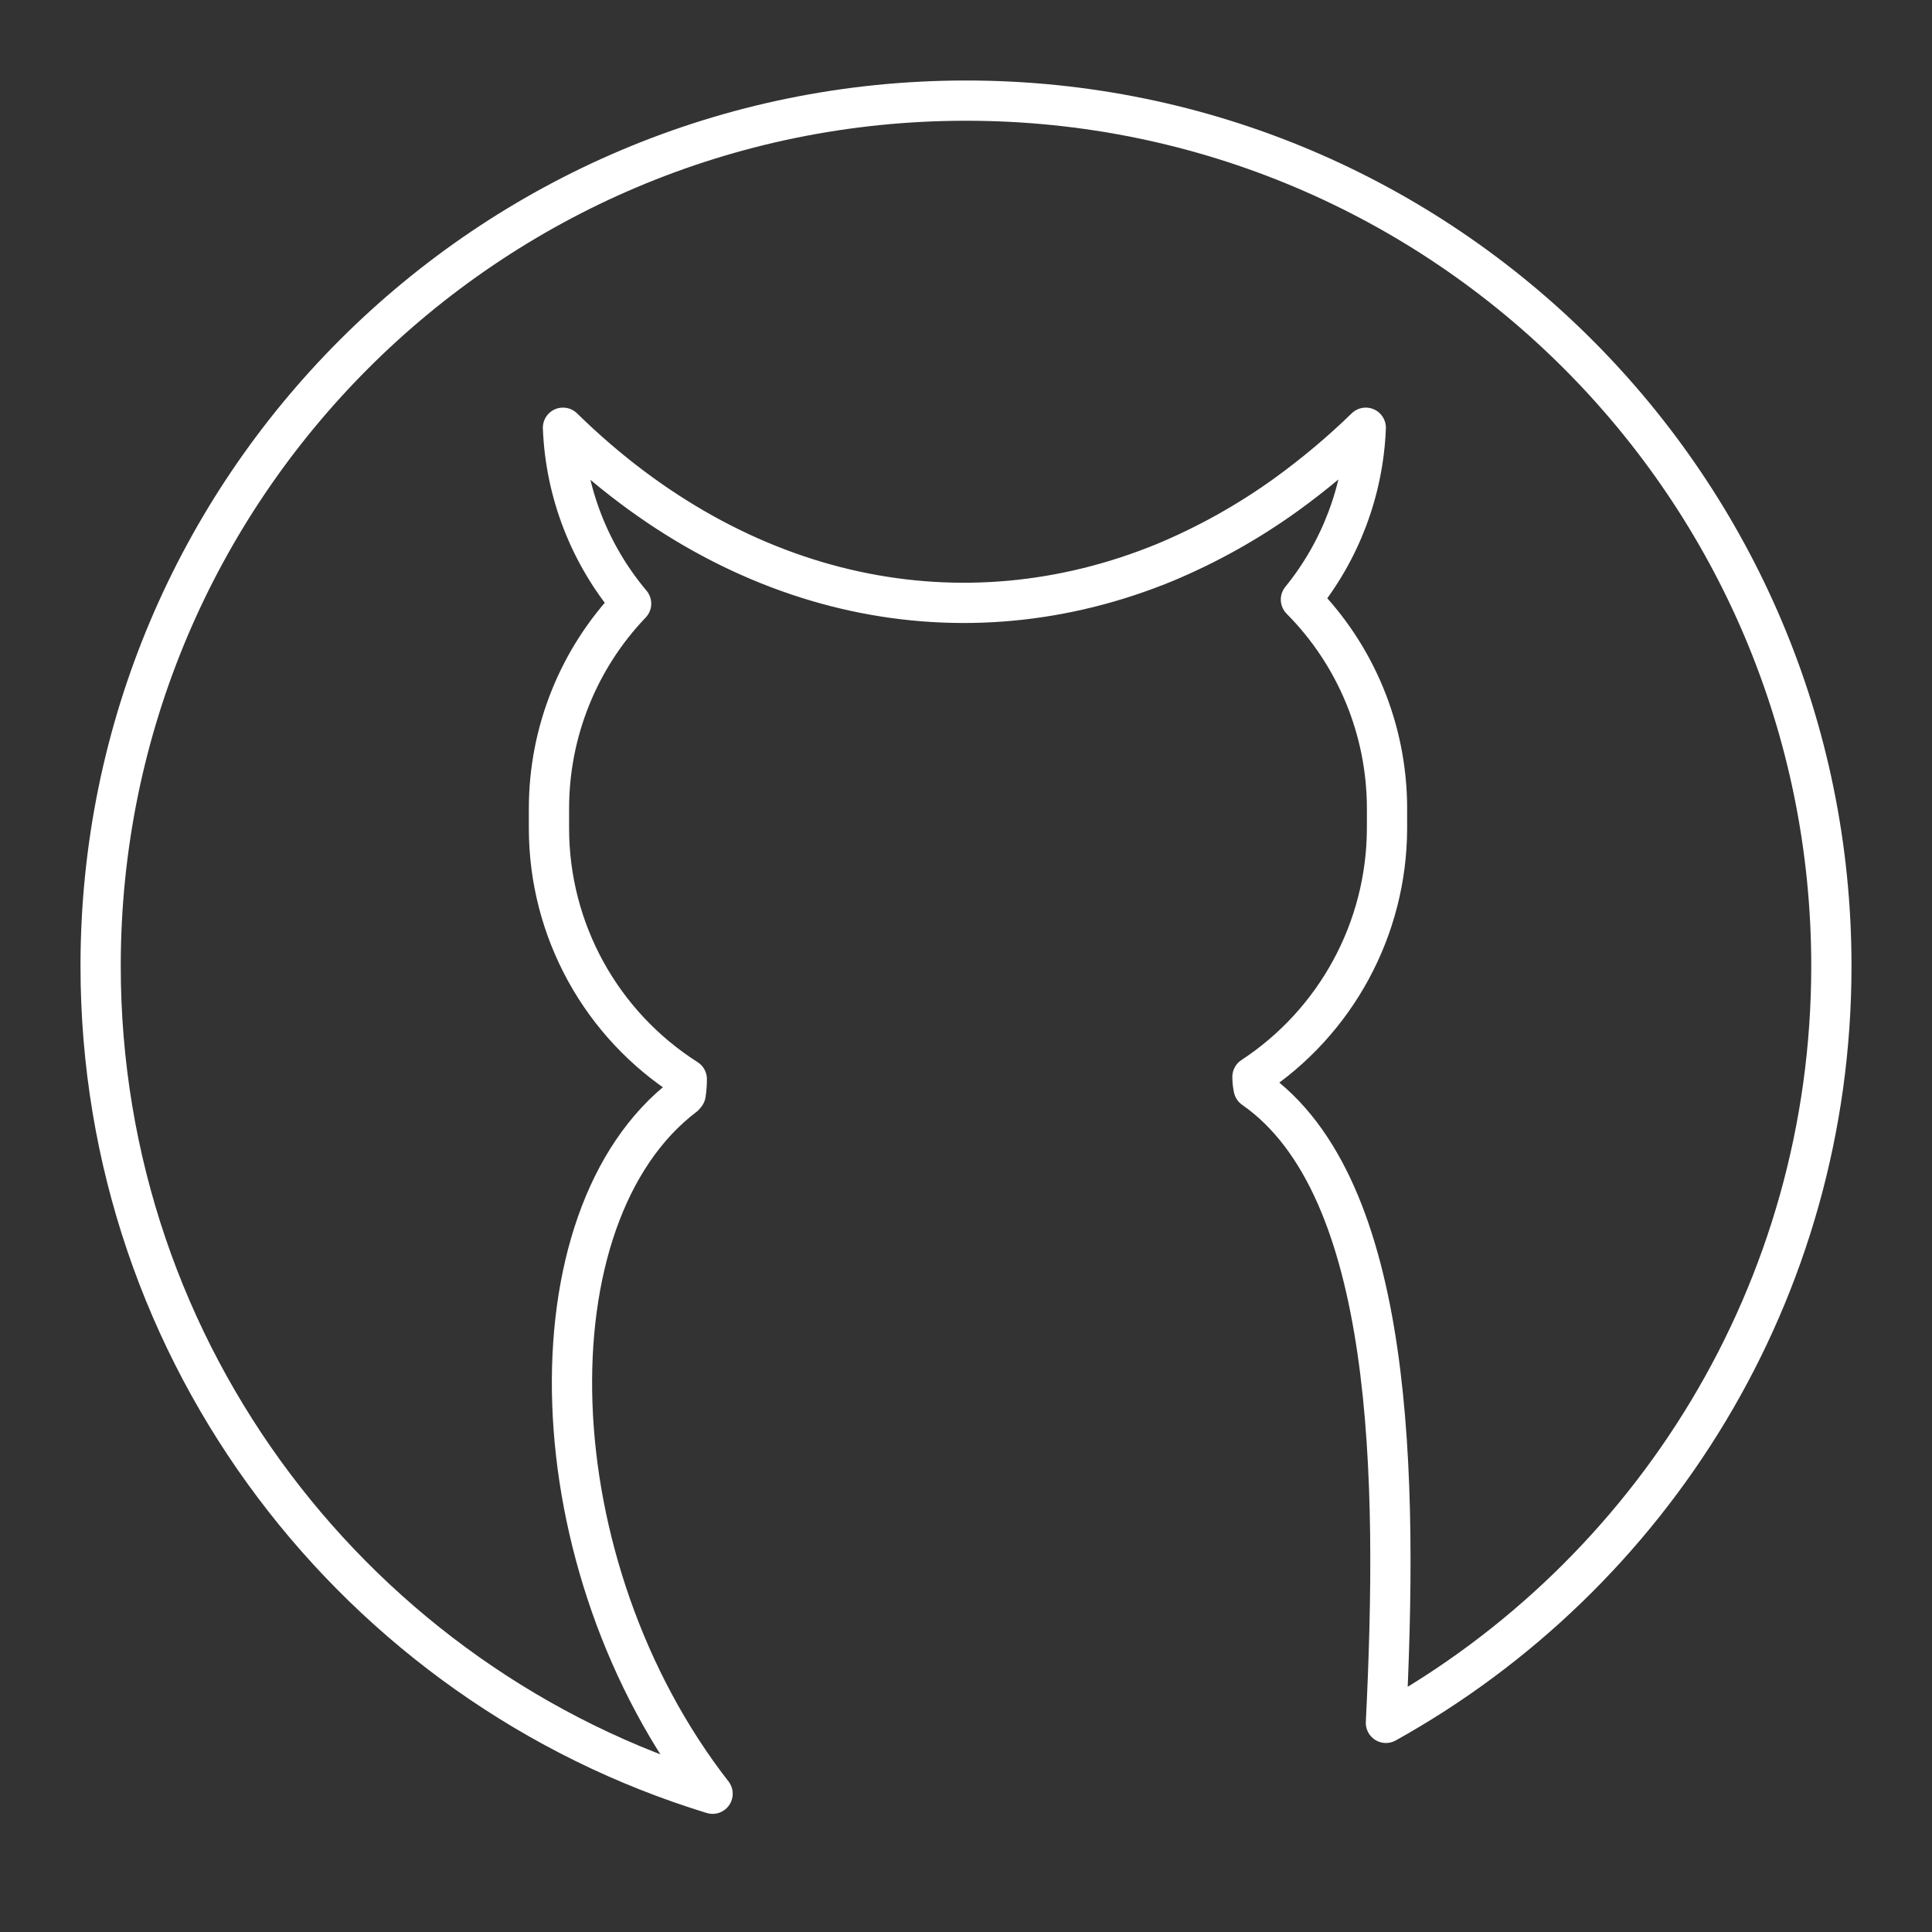 <svg viewBox="0 0 48 48" xmlns="http://www.w3.org/2000/svg">
    <rect x="0" y="0" width="48" height="48" fill="#333333" stroke="none"/>
    <style>
        .a{fill:none;stroke:#FFFFFF;stroke-linecap:round;stroke-linejoin:round}
    </style>
    <path class="a" d="M34.433,42.804c0.3-6.087,0.23-13.313-3.286-15.765 c-0.02-0.093-0.03-0.189-0.03-0.284c2.079-1.365,3.335-3.682,3.343-6.169 v-0.51c-0.003-1.941-0.771-3.803-2.139-5.18 c0.985-1.211,1.55-2.709,1.611-4.269c-0.617,0.601-1.28,1.157-1.979,1.662 c-0.937,0.675-1.948,1.241-3.014,1.686c-4.996,2.053-10.55,0.964-14.952-3.348 c0.063,1.605,0.659,3.142,1.693,4.37c-1.308,1.368-2.038,3.187-2.041,5.079 v0.51c0.003,2.523,1.294,4.87,3.424,6.224c0,0.121-0.009,0.245-0.028,0.373 l-0.035,0.044c-3.93,2.984-3.718,11.658,0.704,17.338h-0 C8.902,41.872,2.5,33.684,2.5,24C2.5,12.126,12.126,2.5,24,2.5S45.5,12.126,45.5,24 C45.5,32.088,41.034,39.133,34.433,42.804z"/>
</svg>